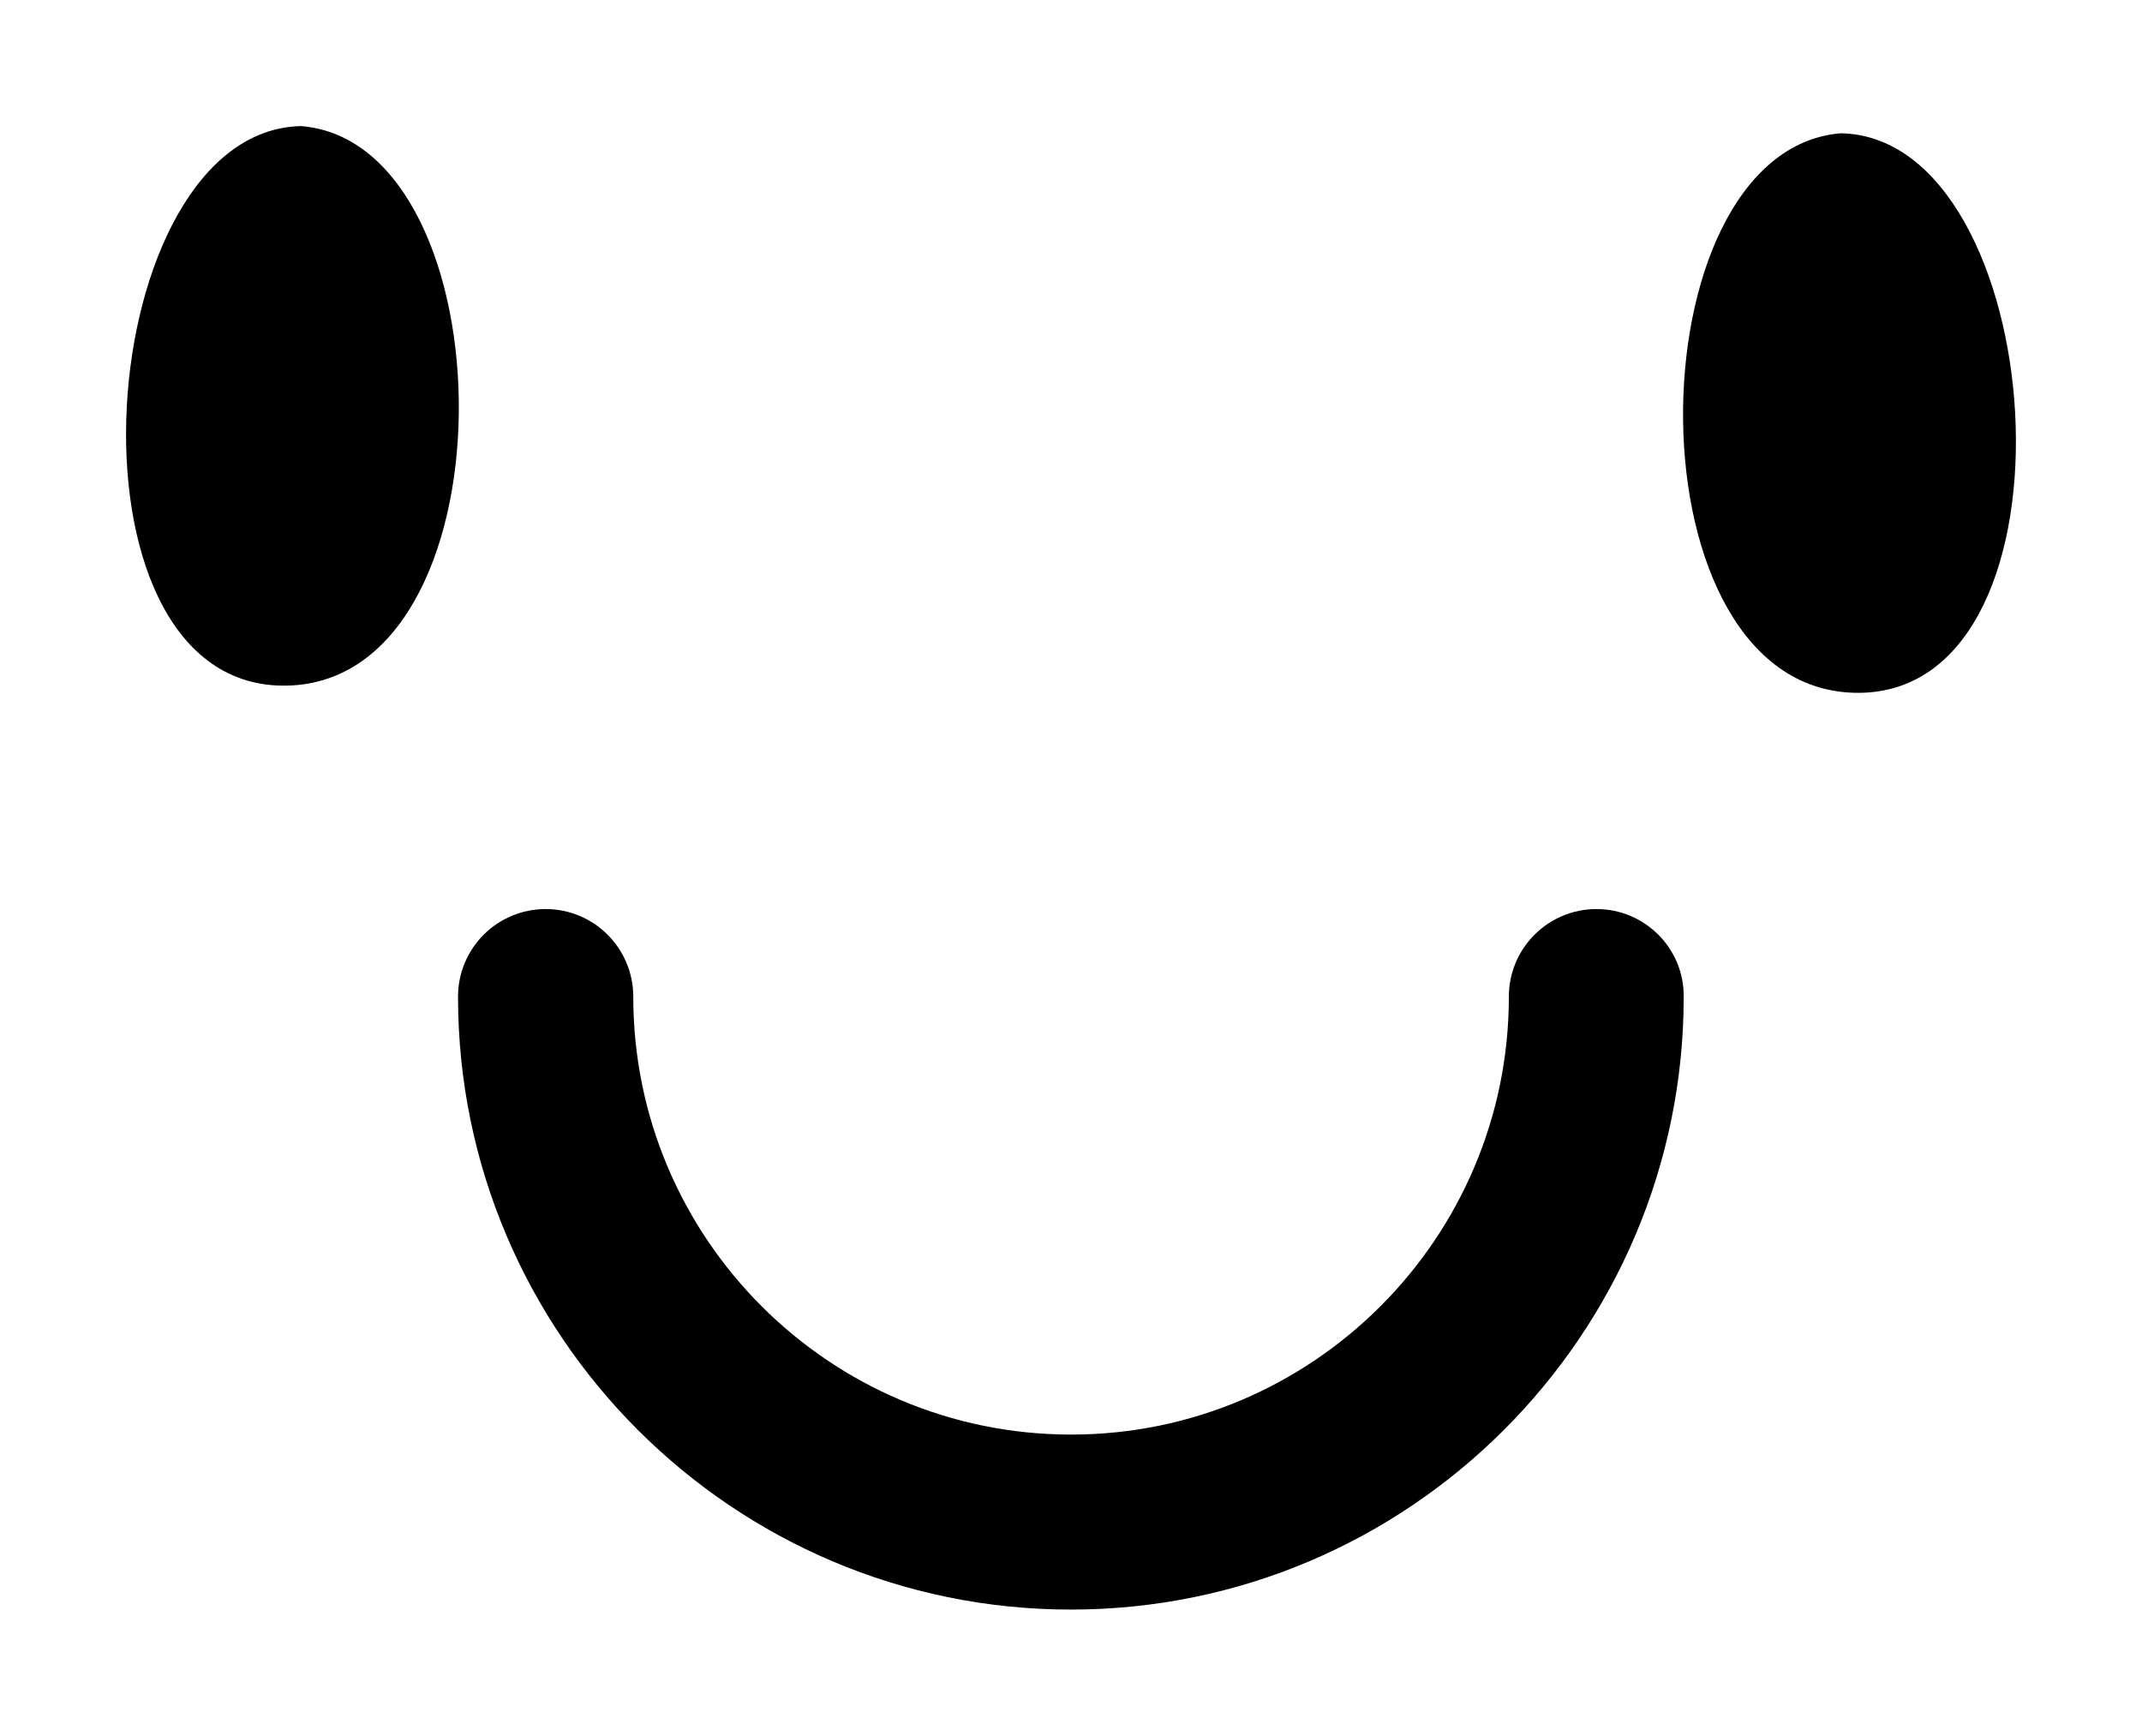 <?xml version="1.0" encoding="UTF-8" standalone="no"?>
<!-- Created with Inkscape (http://www.inkscape.org/) -->

<svg
   xmlns:dc="http://purl.org/dc/elements/1.1/"
   xmlns:cc="http://creativecommons.org/ns#"
   xmlns:rdf="http://www.w3.org/1999/02/22-rdf-syntax-ns#"
   xmlns:svg="http://www.w3.org/2000/svg"
   xmlns="http://www.w3.org/2000/svg"
   xmlns:sodipodi="http://sodipodi.sourceforge.net/DTD/sodipodi-0.dtd"
   xmlns:inkscape="http://www.inkscape.org/namespaces/inkscape"
   inkscape:version="0.48.4 r9939"
   version="1.1"
   id="svg2999"
   height="13.766"
   width="16.99"
   sodipodi:docname="face_3.svg">
  <sodipodi:namedview
     id="base"
     pagecolor="#ffffff"
     bordercolor="#666666"
     borderopacity="1.0"
     inkscape:pageopacity="0.0"
     inkscape:pageshadow="2"
     inkscape:zoom="1.979899"
     inkscape:cx="6.6655559"
     inkscape:cy="11.491805"
     inkscape:document-units="px"
     inkscape:current-layer="layer1"
     showgrid="false"
     fit-margin-top="1"
     fit-margin-right="1"
     fit-margin-left="1"
     fit-margin-bottom="1"
     inkscape:window-width="1301"
     inkscape:window-height="744"
     inkscape:window-x="65"
     inkscape:window-y="24"
     inkscape:window-maximized="1">
    <inkscape:grid
       originy="-0.312px"
       originx="1.7808479e-06px"
       snapvisiblegridlinesonly="true"
       enabled="true"
       visible="true"
       empspacing="5"
       id="grid3929"
       type="xygrid" />
  </sodipodi:namedview>
  <defs
     id="defs3001" />
  <g
     transform="translate(-257.218,-268.043)"
     id="layer1"
     inkscape:groupmode="layer"
     inkscape:label="Layer 1">
    <path
       style="fill:#000000"
       id="path3201"
       d="M269.881 275.253C269.497 275.253 269.186 275.564 269.186 275.948C269.186 277.863 267.629 279.421 265.714 279.421C263.798 279.421 262.241 277.864 262.241 275.948C262.241 275.565 261.931 275.253 261.546 275.253C261.162 275.253 260.851 275.564 260.851 275.948C260.851 278.628 263.032 280.809 265.712 280.809C268.392 280.809 270.573 278.628 270.573 275.948C270.576 275.565 270.265 275.253 269.881 275.253C269.881 275.253 269.881 275.253 269.881 275.253" />
    <path
       id="path3832"
       d="M271.818 269.1C270.149 269.24 270.103 273.56 271.97 273.538C273.799 273.515 273.477 269.13 271.818 269.1C271.818 269.1 271.818 269.1 271.818 269.1"
       style="fill:#000000;fill-opacity:1;stroke:none" />
    <path
       id="path3832-3"
       d="M259.608 269.043C261.276 269.183 261.322 273.503 259.455 273.481C257.627 273.458 257.949 269.073 259.608 269.043C259.608 269.043 259.608 269.043 259.608 269.043"
       style="fill:#000000;fill-opacity:1;stroke:none" />
  </g>
</svg>
